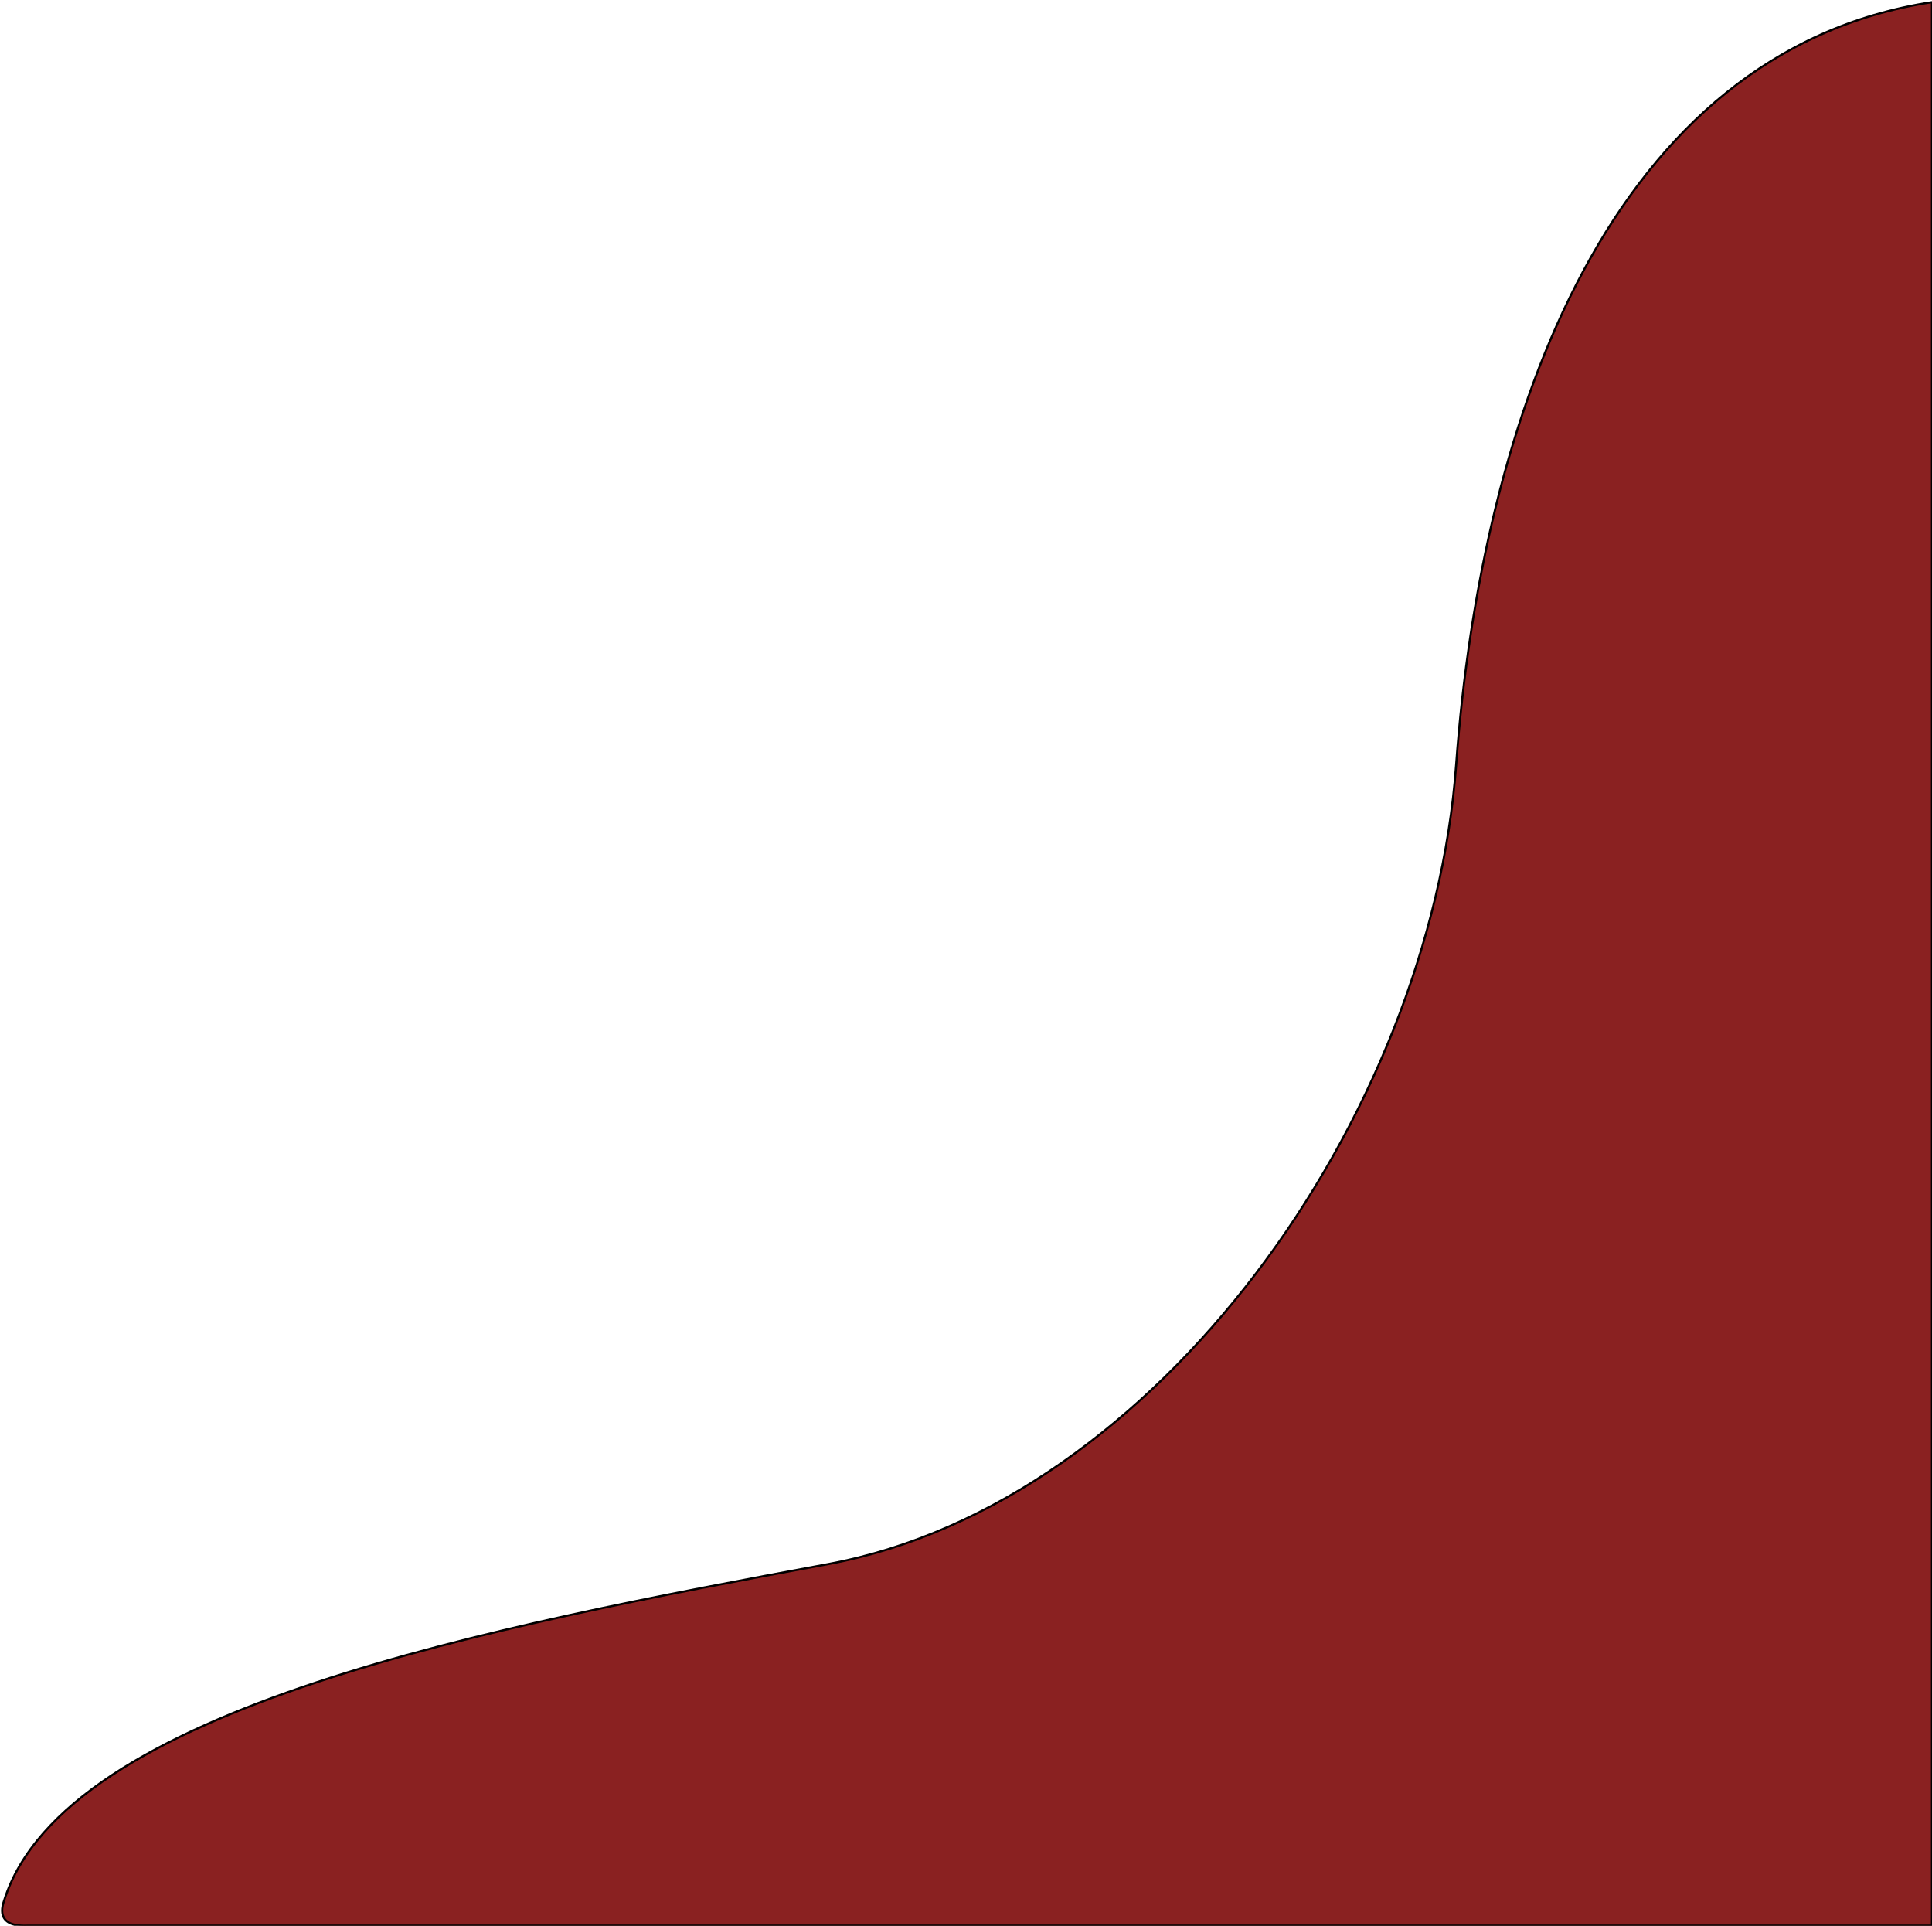 <svg width="907" height="904" viewBox="0 0 907 904" fill="none" xmlns="http://www.w3.org/2000/svg">
<path d="M683.593 359.145C695.592 194.455 756.729 24.124 907 1V903.977H12.802C-2.626 904.541 1.236 894.389 1.946 892.133C30.518 801.329 233.923 762.975 388.765 734.211C543.607 705.446 671.595 523.836 683.593 359.145Z" fill="#8A2121" stroke="black"/>
</svg>
